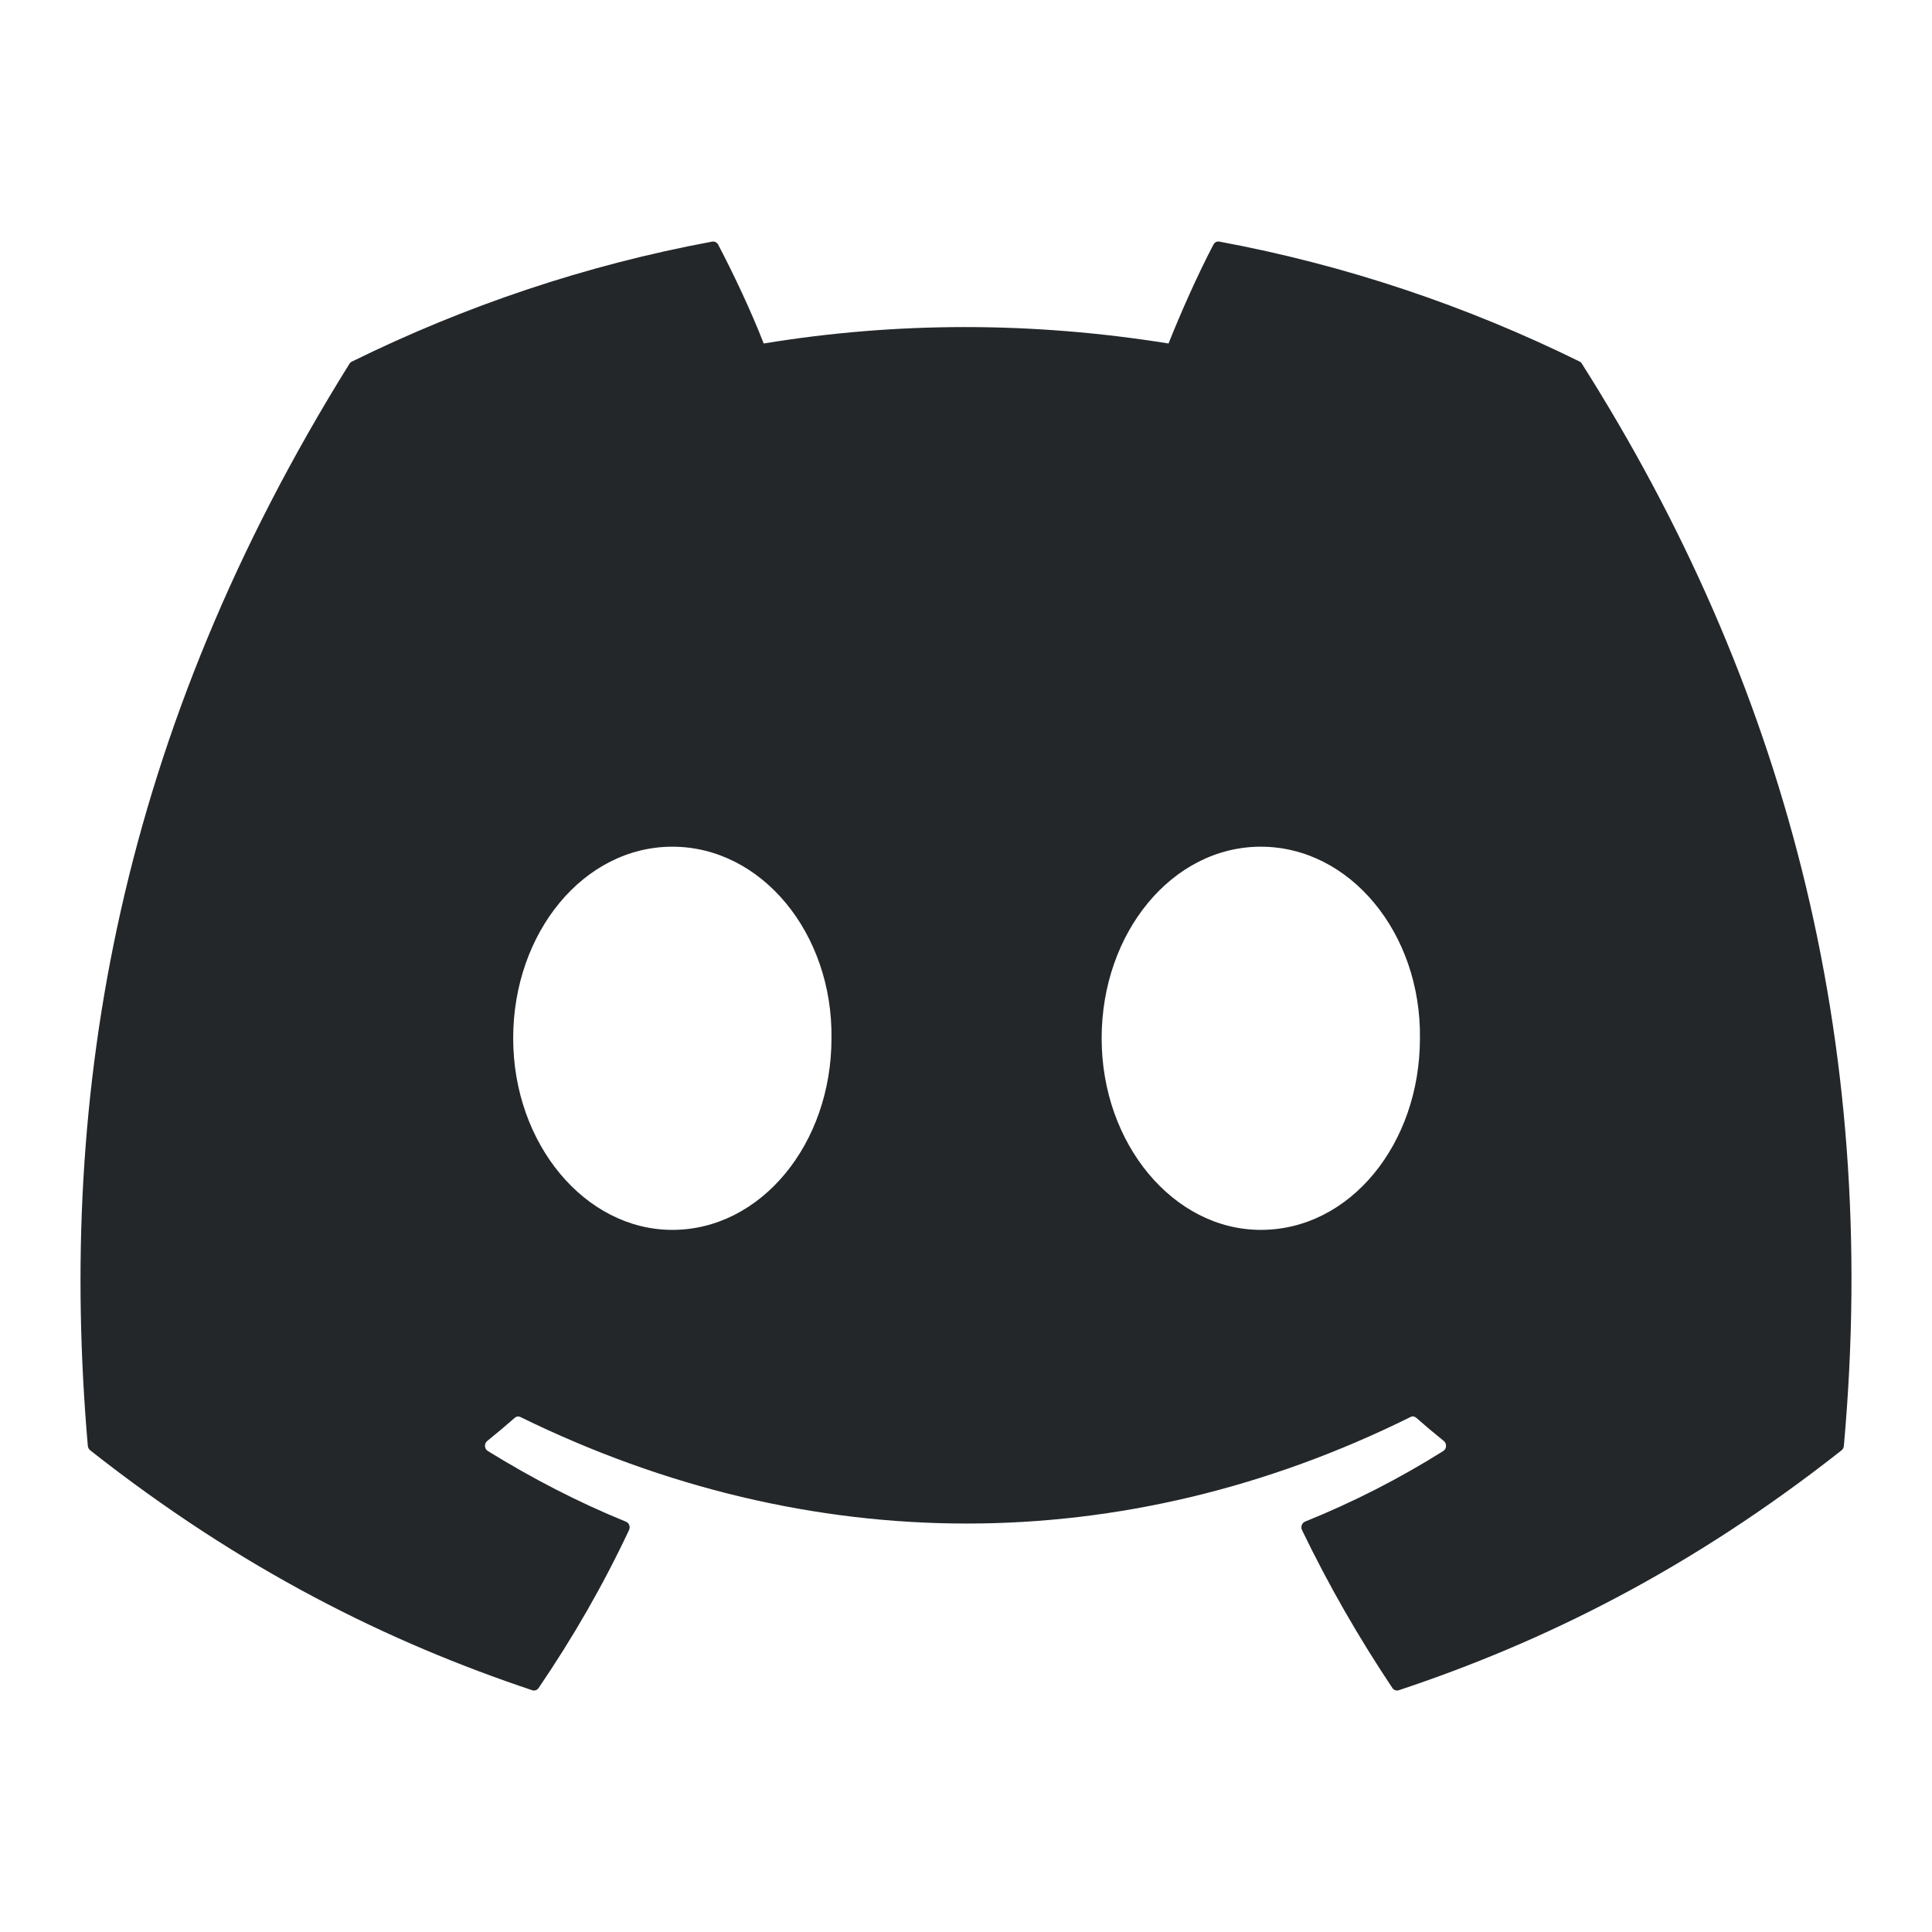 <svg width="24" height="24" viewBox="0 0 24 24" fill="none" xmlns="http://www.w3.org/2000/svg">
<g id="Icon=Discord, Size=24">
<path id="Vector" d="M19.624 4.492C18.222 3.801 16.718 3.293 15.146 3.001C15.117 2.996 15.089 3.01 15.074 3.038C14.88 3.407 14.666 3.889 14.516 4.267C12.825 3.995 11.143 3.995 9.487 4.267C9.337 3.88 9.115 3.407 8.921 3.038C8.906 3.011 8.877 2.997 8.849 3.001C7.277 3.292 5.774 3.801 4.371 4.492C4.358 4.498 4.348 4.507 4.341 4.519C1.489 9.093 0.708 13.555 1.091 17.961C1.093 17.982 1.104 18.003 1.12 18.016C3.001 19.499 4.824 20.4 6.613 20.997C6.642 21.006 6.672 20.995 6.69 20.97C7.113 20.349 7.491 19.695 7.814 19.007C7.833 18.967 7.815 18.919 7.776 18.903C7.178 18.66 6.608 18.363 6.06 18.025C6.016 17.998 6.013 17.932 6.053 17.9C6.168 17.807 6.284 17.71 6.394 17.613C6.414 17.595 6.441 17.591 6.465 17.603C10.065 19.367 13.963 19.367 17.521 17.603C17.544 17.59 17.572 17.594 17.593 17.612C17.703 17.709 17.819 17.807 17.935 17.9C17.975 17.932 17.972 17.998 17.929 18.025C17.381 18.369 16.811 18.66 16.212 18.902C16.173 18.918 16.155 18.967 16.174 19.007C16.505 19.694 16.882 20.348 17.297 20.969C17.315 20.995 17.346 21.006 17.375 20.997C19.172 20.4 20.995 19.499 22.877 18.016C22.893 18.003 22.904 17.983 22.905 17.962C23.364 12.868 22.137 8.443 19.652 4.52C19.646 4.507 19.636 4.498 19.624 4.492ZM8.352 15.278C7.268 15.278 6.375 14.21 6.375 12.898C6.375 11.586 7.25 10.518 8.352 10.518C9.462 10.518 10.346 11.595 10.329 12.898C10.329 14.21 9.453 15.278 8.352 15.278ZM15.662 15.278C14.578 15.278 13.685 14.21 13.685 12.898C13.685 11.586 14.561 10.518 15.662 10.518C16.772 10.518 17.656 11.595 17.639 12.898C17.639 14.21 16.772 15.278 15.662 15.278Z" fill="#23272A"/>
</g>
</svg>
